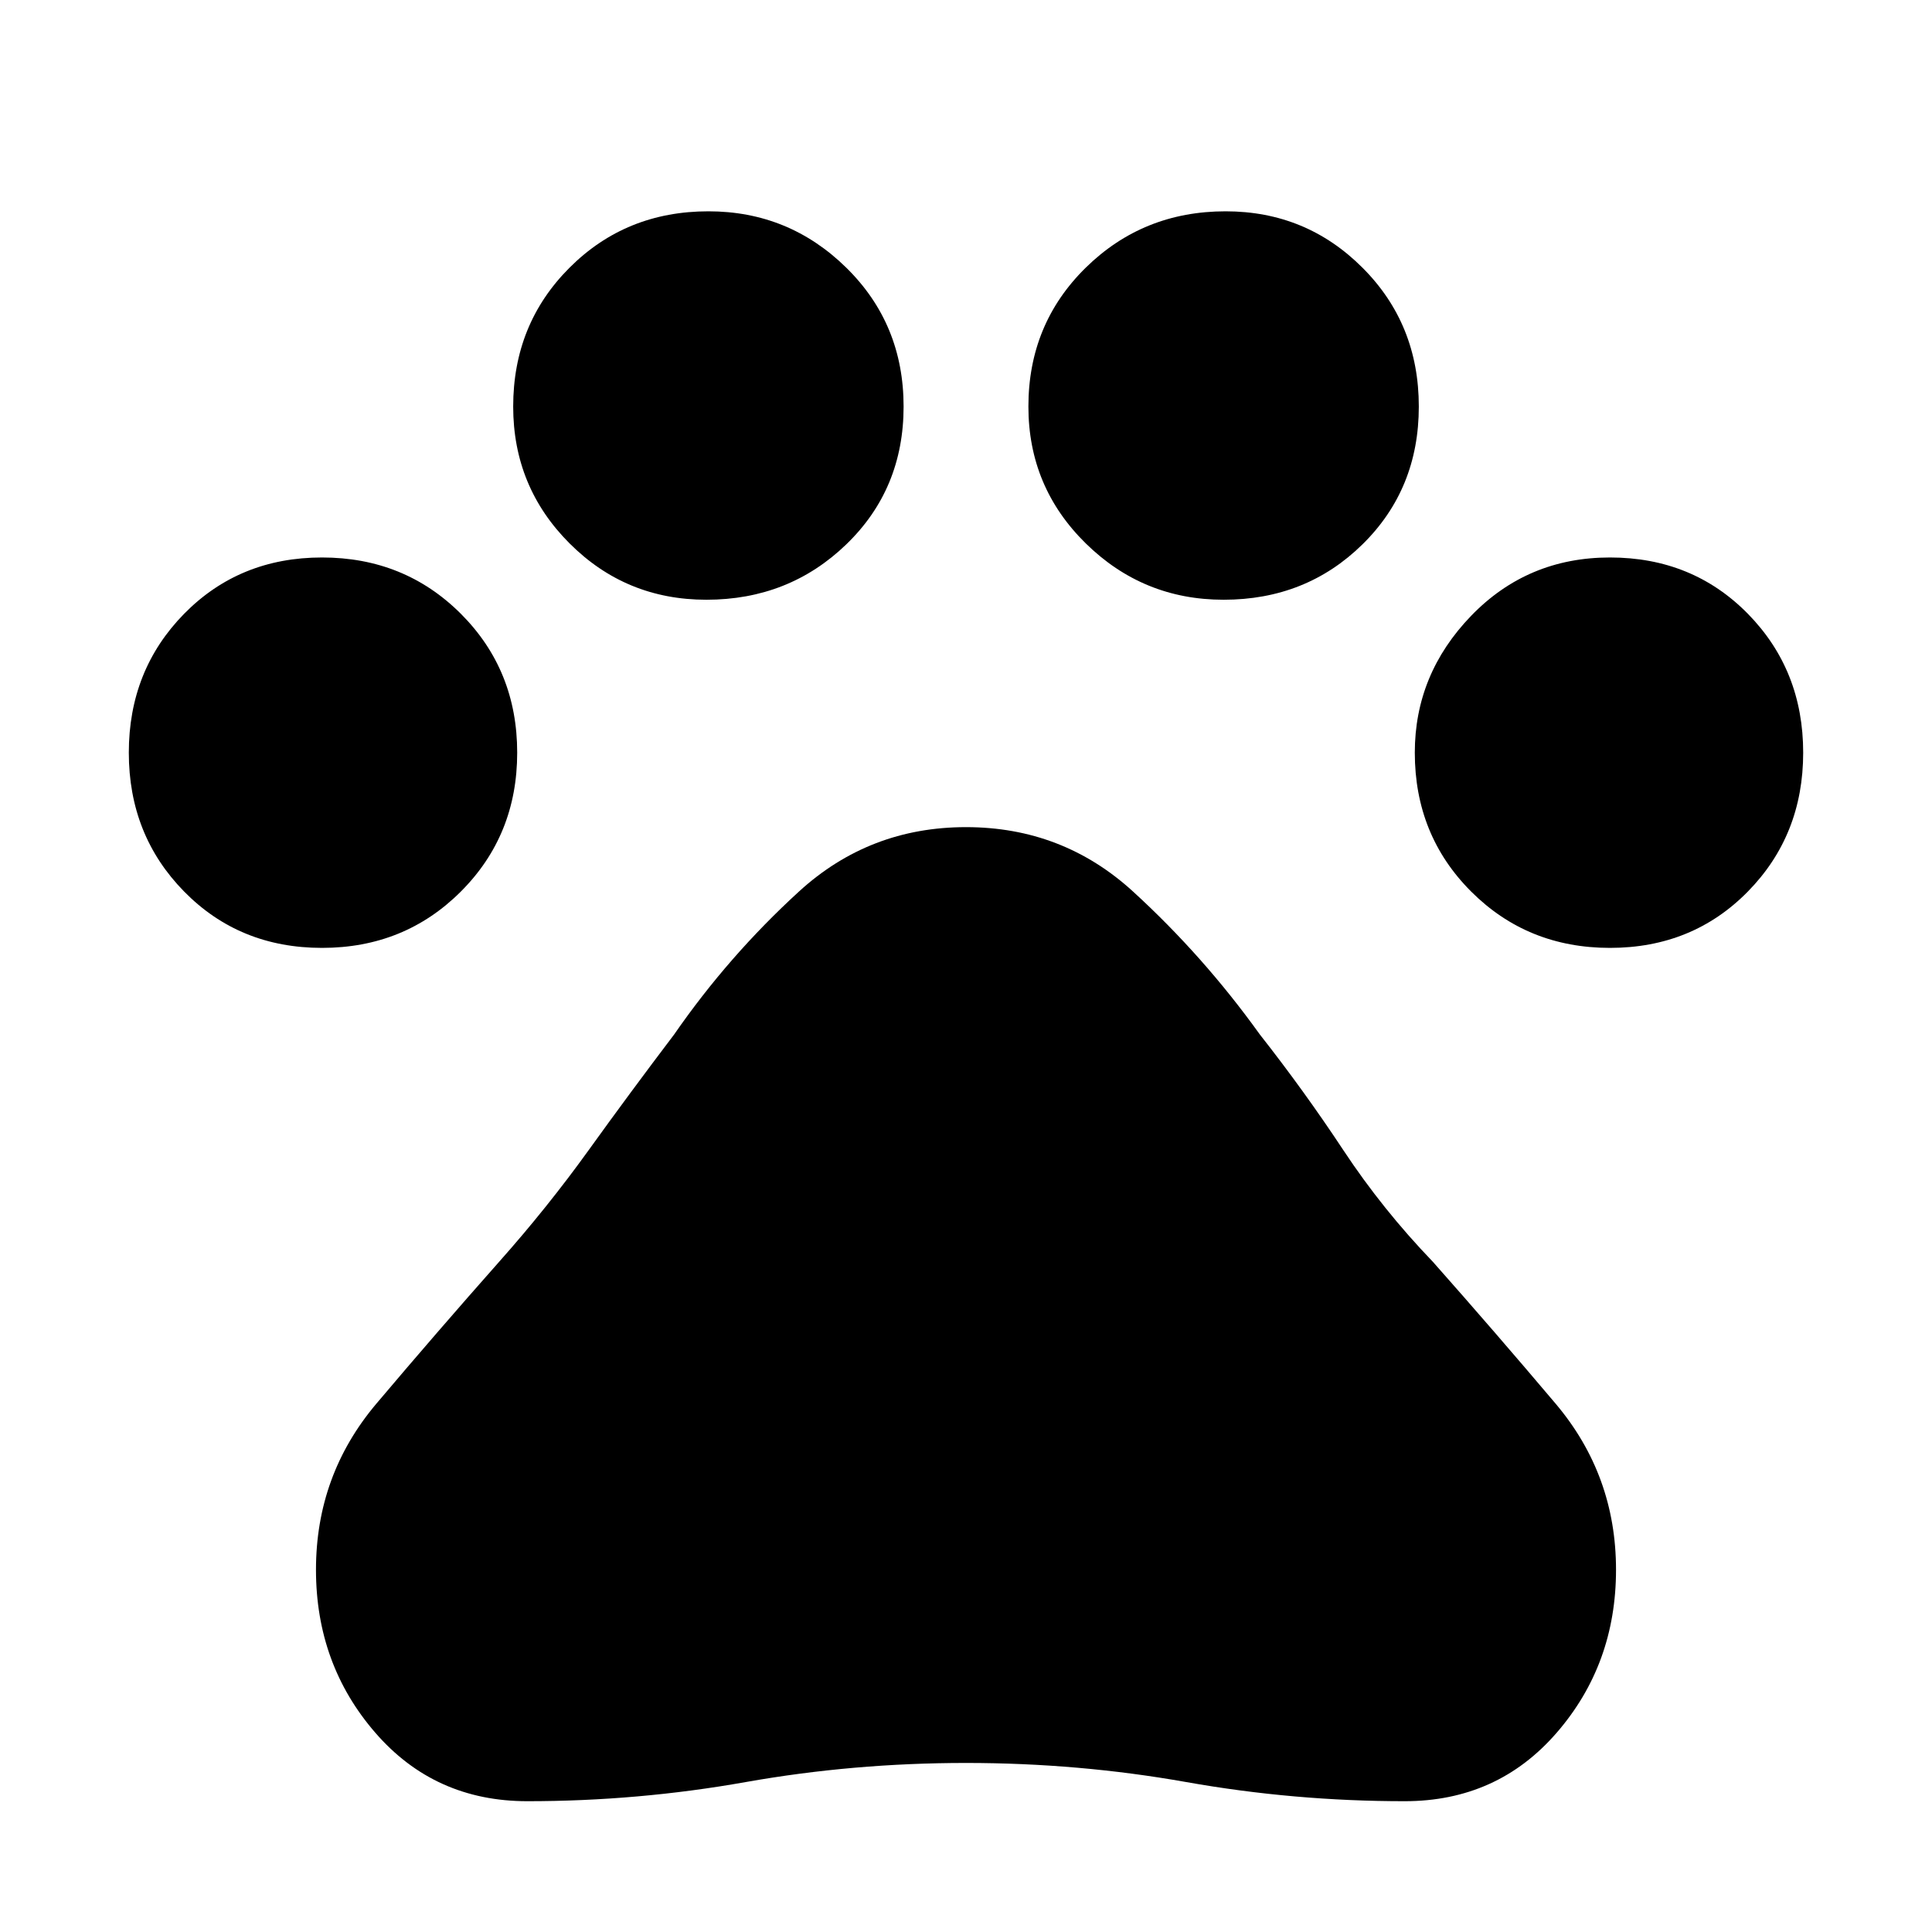 <svg xmlns="http://www.w3.org/2000/svg" height="40" width="40"><path d="M6.667 19.625Q4.958 19.625 3.812 18.458Q2.667 17.292 2.667 15.583Q2.667 13.875 3.812 12.708Q4.958 11.542 6.667 11.542Q8.375 11.542 9.542 12.708Q10.708 13.875 10.708 15.583Q10.708 17.292 9.542 18.458Q8.375 19.625 6.667 19.625ZM14.625 12.417Q12.958 12.417 11.792 11.25Q10.625 10.083 10.625 8.417Q10.625 6.708 11.792 5.542Q12.958 4.375 14.667 4.375Q16.333 4.375 17.521 5.542Q18.708 6.708 18.708 8.417Q18.708 10.125 17.521 11.271Q16.333 12.417 14.625 12.417ZM25.333 12.417Q23.667 12.417 22.479 11.25Q21.292 10.083 21.292 8.417Q21.292 6.708 22.479 5.542Q23.667 4.375 25.375 4.375Q27.042 4.375 28.208 5.542Q29.375 6.708 29.375 8.417Q29.375 10.125 28.208 11.271Q27.042 12.417 25.333 12.417ZM33.333 19.625Q31.625 19.625 30.458 18.458Q29.292 17.292 29.292 15.583Q29.292 13.958 30.458 12.75Q31.625 11.542 33.333 11.542Q35.042 11.542 36.188 12.708Q37.333 13.875 37.333 15.583Q37.333 17.292 36.188 18.458Q35.042 19.625 33.333 19.625ZM10.917 37.292Q9 37.292 7.771 35.875Q6.542 34.458 6.542 32.5Q6.542 30.542 7.792 29.062Q9.042 27.583 10.333 26.125Q11.333 25 12.188 23.812Q13.042 22.625 13.958 21.417Q15.083 19.792 16.542 18.458Q18 17.125 20 17.125Q22 17.125 23.458 18.458Q24.917 19.792 26.083 21.417Q27 22.583 27.812 23.812Q28.625 25.042 29.667 26.125Q30.958 27.583 32.208 29.062Q33.458 30.542 33.458 32.5Q33.458 34.458 32.229 35.875Q31 37.292 29.083 37.292Q26.792 37.292 24.562 36.896Q22.333 36.5 20 36.5Q17.667 36.5 15.437 36.896Q13.208 37.292 10.917 37.292Z"/></svg>